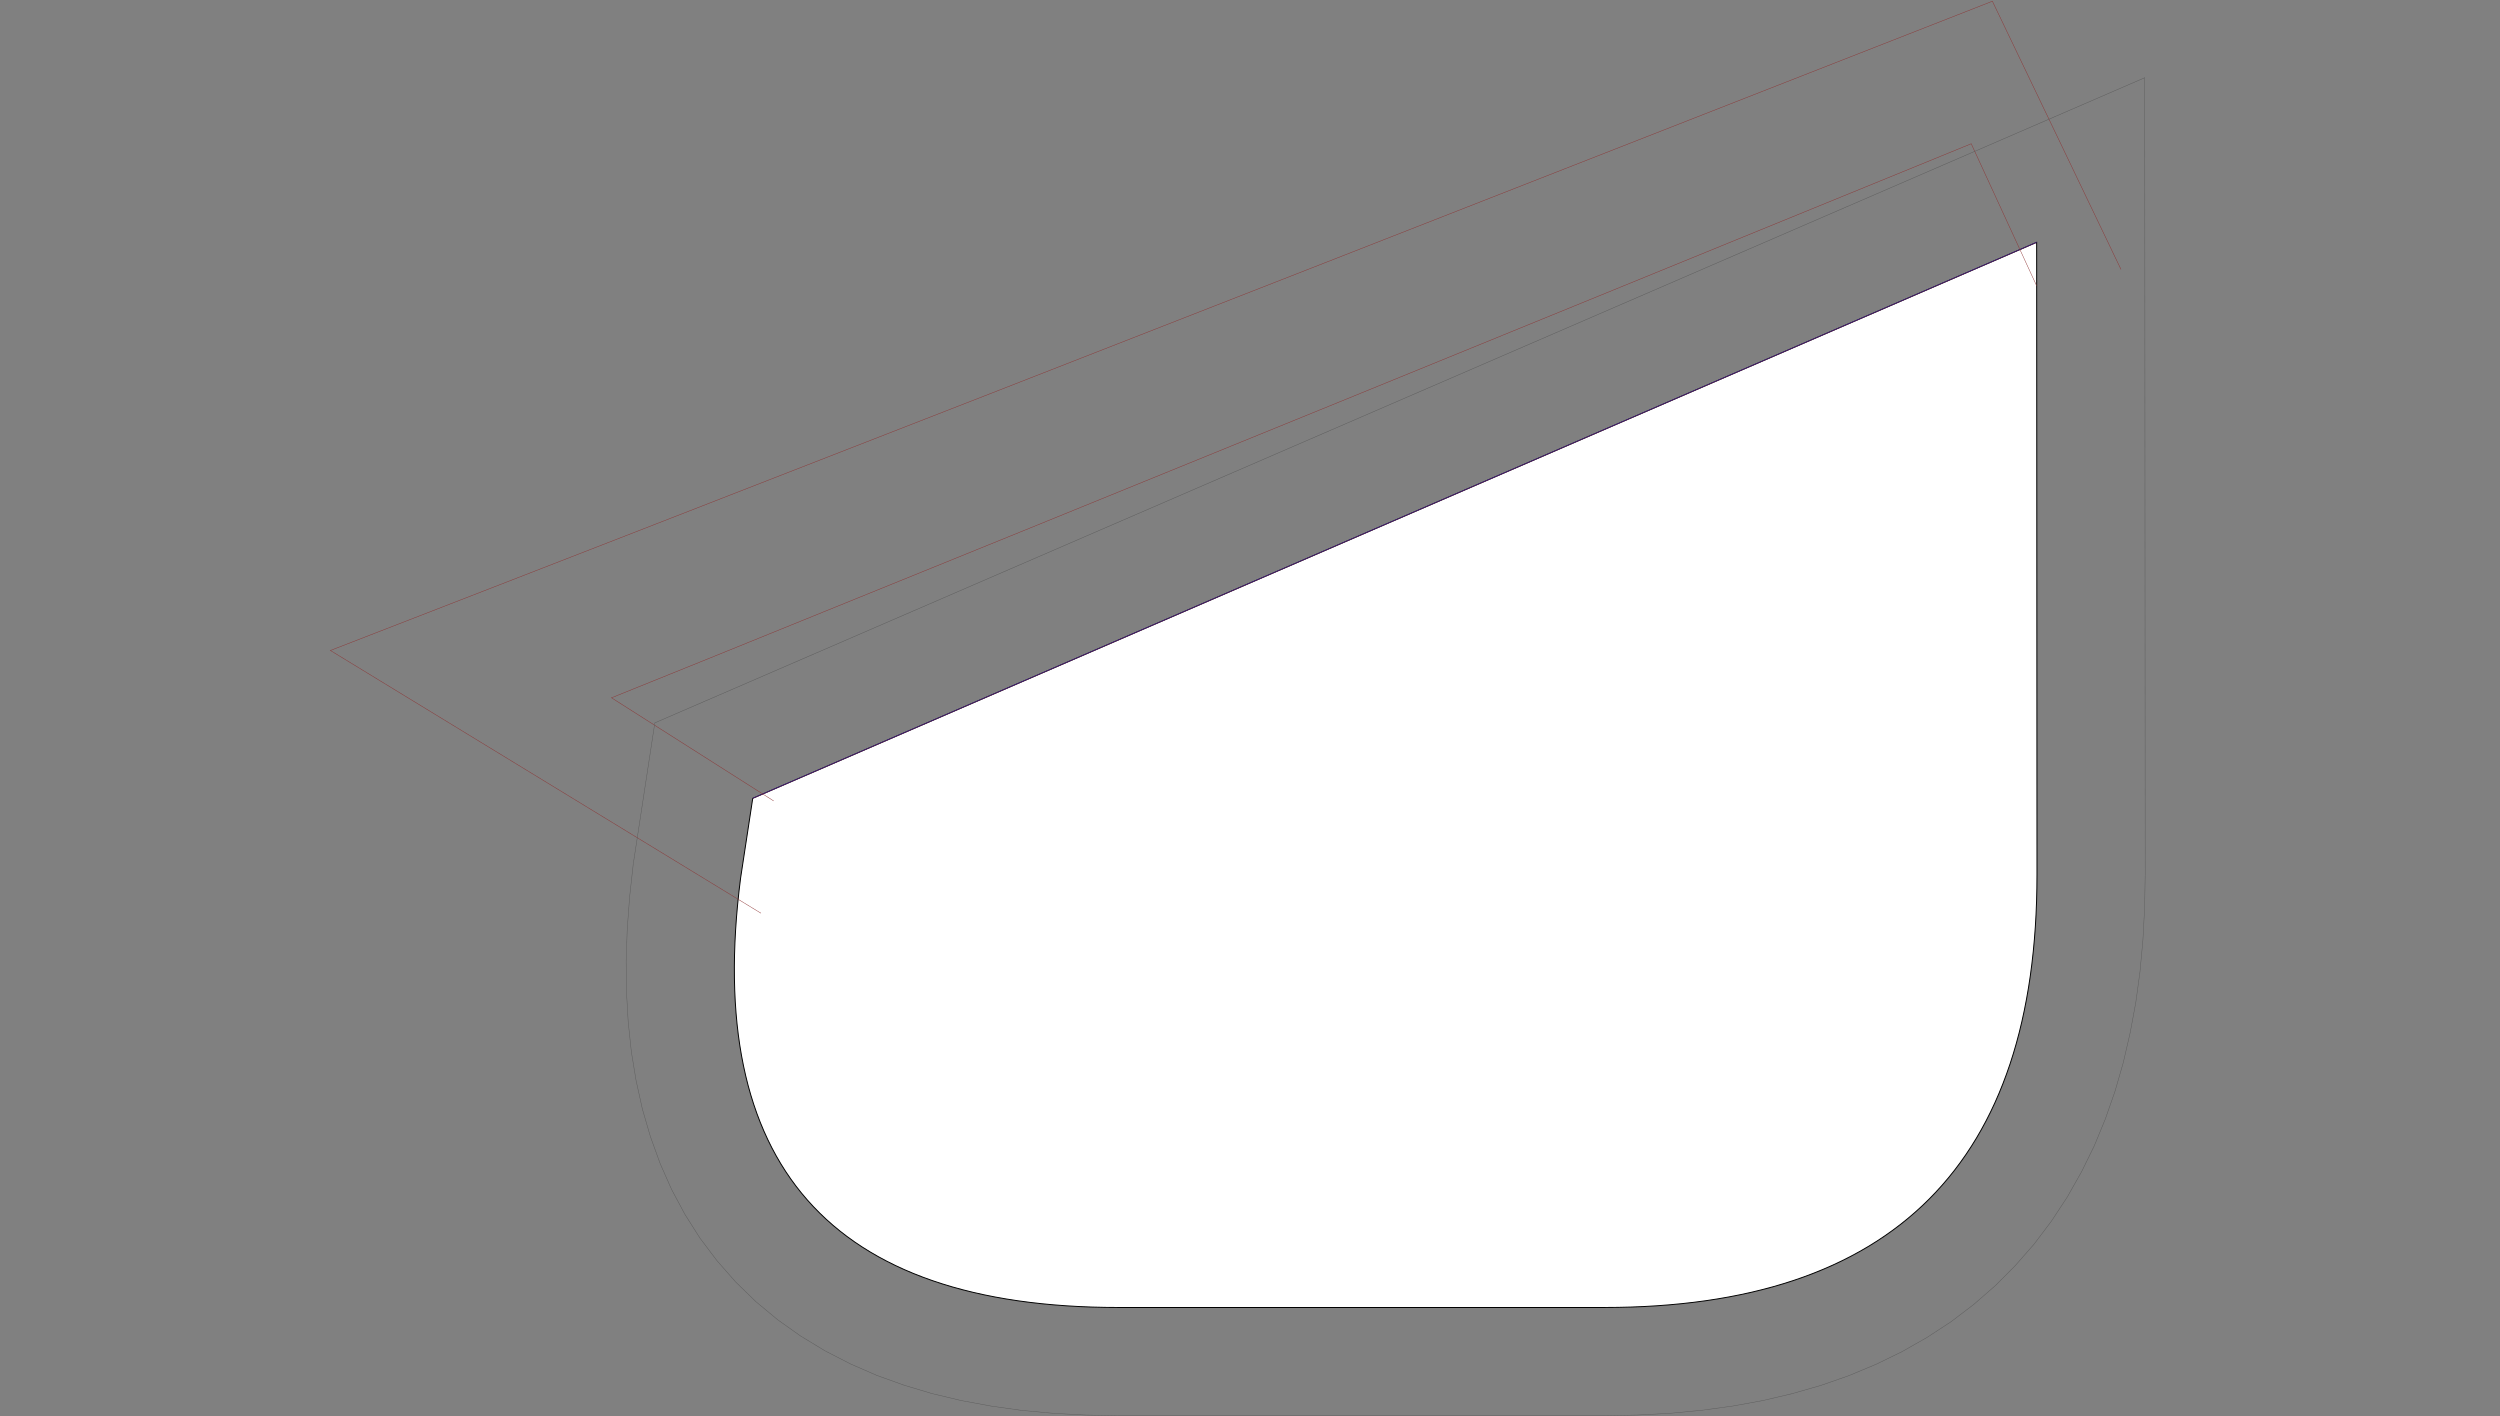 <svg width="655" height="371" viewBox="0 0 655 371" fill="none" xmlns="http://www.w3.org/2000/svg">
<rect x="0" y="0" width="655" height="371" fill="#808080" stroke="none"/>
<path fill-rule="evenodd" clip-rule="evenodd" d="M197.217 209.164L194.043 229.999C184.377 305.032 217.372 342.562 293.057 342.562H420.333C495.961 342.562 533.747 304.748 533.691 229.12L533.605 63.491L197.217 209.164Z" fill="white" stroke="black" stroke-width="0.255" stroke-miterlimit="10"/>
<path d="M533.596 63.478L197.232 209.141" stroke="#0000FF" stroke-width="0.113" stroke-miterlimit="10"/>
<path d="M197.229 209.179L533.592 63.516" stroke="#8C3333" stroke-width="0.113" stroke-miterlimit="10"/>
<path d="M533.599 74.89L516.459 37.658C406.16 82.75 296.031 127.817 185.577 172.573C177.12 175.99 168.663 179.406 160.206 182.823L202.708 209.853" stroke="#8C3333" stroke-width="0.113" stroke-miterlimit="10"/>
<path d="M555.696 70.586L522.007 0.317C405.256 46.067 288.714 91.82 171.778 137.309C143.38 148.386 114.973 159.382 86.558 170.423L199.367 239.26" stroke="#8C3333" stroke-width="0.113" stroke-miterlimit="10"/>
<path d="M171.568 189.381L165.928 226.284" stroke="#5A5A5A" stroke-width="0.113" stroke-miterlimit="10"/>
<path d="M165.922 226.286L164.959 235.017L164.335 243.464L164.052 251.741L164.137 259.848L164.59 267.757L165.412 275.552L166.659 283.121L168.304 290.576L170.401 297.776L172.952 304.834L175.957 311.637L179.444 318.157L183.413 324.422L187.863 330.318L192.739 335.874L198.039 341.033L203.737 345.767L209.774 350.047L216.124 353.902L222.786 357.332L229.674 360.337L236.846 362.916L244.216 365.127L251.812 366.941L259.636 368.387L267.658 369.521L275.907 370.286L284.354 370.74L292.802 370.91" stroke="#5A5A5A" stroke-width="0.113" stroke-miterlimit="10"/>
<path d="M292.802 370.91H420.559" stroke="#5A5A5A" stroke-width="0.113" stroke-miterlimit="10"/>
<path d="M420.56 370.91L429.035 370.74L437.539 370.286L445.845 369.493L453.952 368.387L461.861 366.942L469.571 365.128L477.083 362.973L484.396 360.422L491.454 357.474L498.286 354.157L504.862 350.415L511.155 346.305L517.108 341.77L522.777 336.838L528.05 331.537L532.982 325.896L537.489 319.915L541.627 313.622L545.341 307.046L548.686 300.242L551.605 293.156L554.157 285.842L556.311 278.359L558.097 270.62L559.571 262.712L560.676 254.605L561.442 246.299L561.895 237.795L562.037 229.319" stroke="#5A5A5A" stroke-width="0.113" stroke-miterlimit="10"/>
<path d="M562.037 229.324L561.924 20.354" stroke="#5A5A5A" stroke-width="0.113" stroke-miterlimit="10"/>
<path d="M561.922 20.36L171.552 189.395" stroke="#5A5A5A" stroke-width="0.113" stroke-miterlimit="10"/>
</svg>
